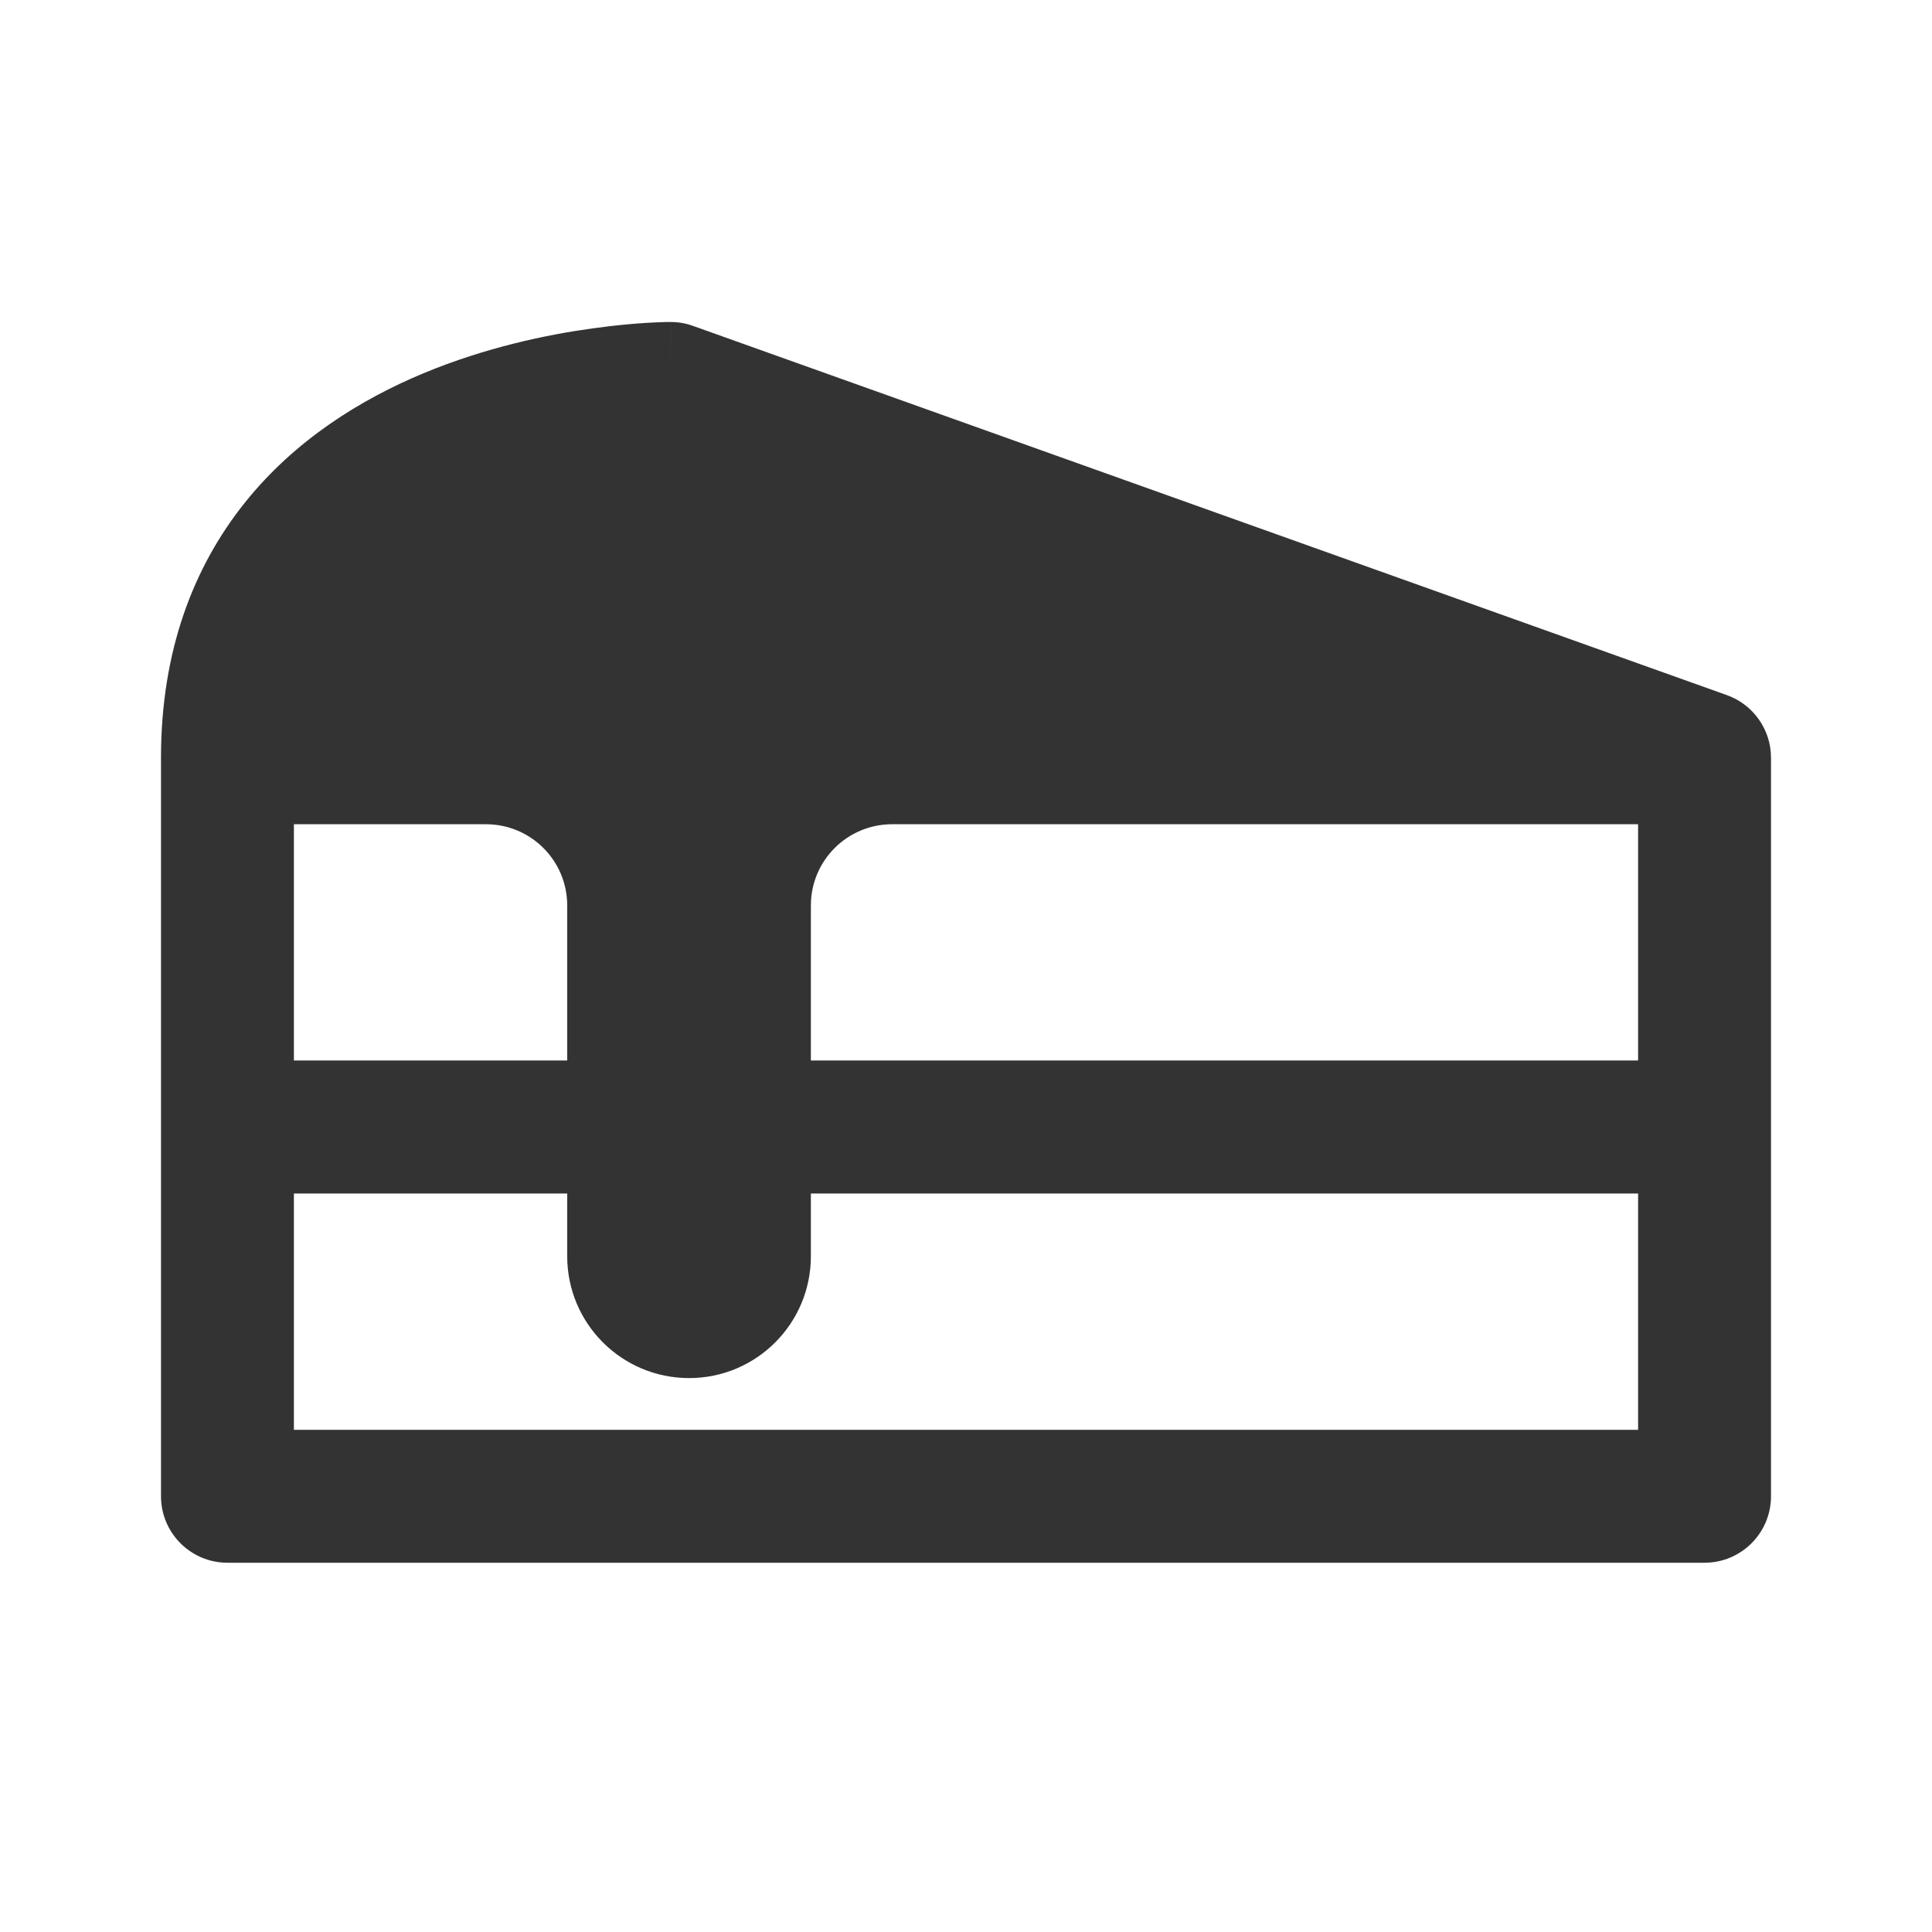 <svg width="24" height="24" viewBox="0 0 24 24" fill="none" xmlns="http://www.w3.org/2000/svg">
<path d="M21.174 9.413L8.33 4.826C8.33 4.826 2.826 4.826 2.826 9.413H6.037C7.05 9.413 7.872 10.234 7.872 11.248V14V15.605C7.872 15.986 8.18 16.294 8.56 16.294C8.94 16.294 9.248 15.986 9.248 15.605V14V11.248C9.248 10.234 10.069 9.413 11.083 9.413H21.174Z" fill="#333333"/>
<path fill-rule="evenodd" clip-rule="evenodd" d="M8.33 4C8.425 4 8.519 4.016 8.608 4.048L21.452 8.635C21.781 8.753 22 9.064 22 9.413V18.587C22 19.043 21.63 19.413 21.174 19.413H2.826C2.37 19.413 2 19.043 2 18.587V9.413C2 8.087 2.403 7.043 3.041 6.245C3.669 5.46 4.488 4.959 5.26 4.637C6.034 4.315 6.796 4.157 7.357 4.08C7.639 4.04 7.876 4.02 8.045 4.01C8.129 4.005 8.197 4.003 8.246 4.001C8.27 4.001 8.289 4 8.303 4L8.321 4L8.327 4L8.329 4L8.33 4C8.331 4 8.33 4 8.33 4.826V4ZM8.2 5.656C8.182 5.657 8.163 5.658 8.143 5.659C8.011 5.667 7.817 5.683 7.584 5.715C7.112 5.781 6.498 5.91 5.896 6.161C5.292 6.413 4.735 6.771 4.331 7.277C4.06 7.615 3.84 8.04 3.73 8.587H6.037C7.21 8.587 8.206 9.347 8.56 10.401C8.913 9.347 9.909 8.587 11.083 8.587H16.407L8.2 5.656ZM20.349 10.239H11.083C10.525 10.239 10.073 10.69 10.073 11.248V13.174H20.349V10.239ZM20.349 14.826H10.073V15.605C10.073 16.442 9.396 17.119 8.56 17.119C7.724 17.119 7.046 16.442 7.046 15.605V14.826H3.651V17.762H20.349V14.826ZM3.651 13.174H7.046V11.248C7.046 10.69 6.594 10.239 6.037 10.239H3.651V13.174Z" fill="#333333"/>
</svg>
